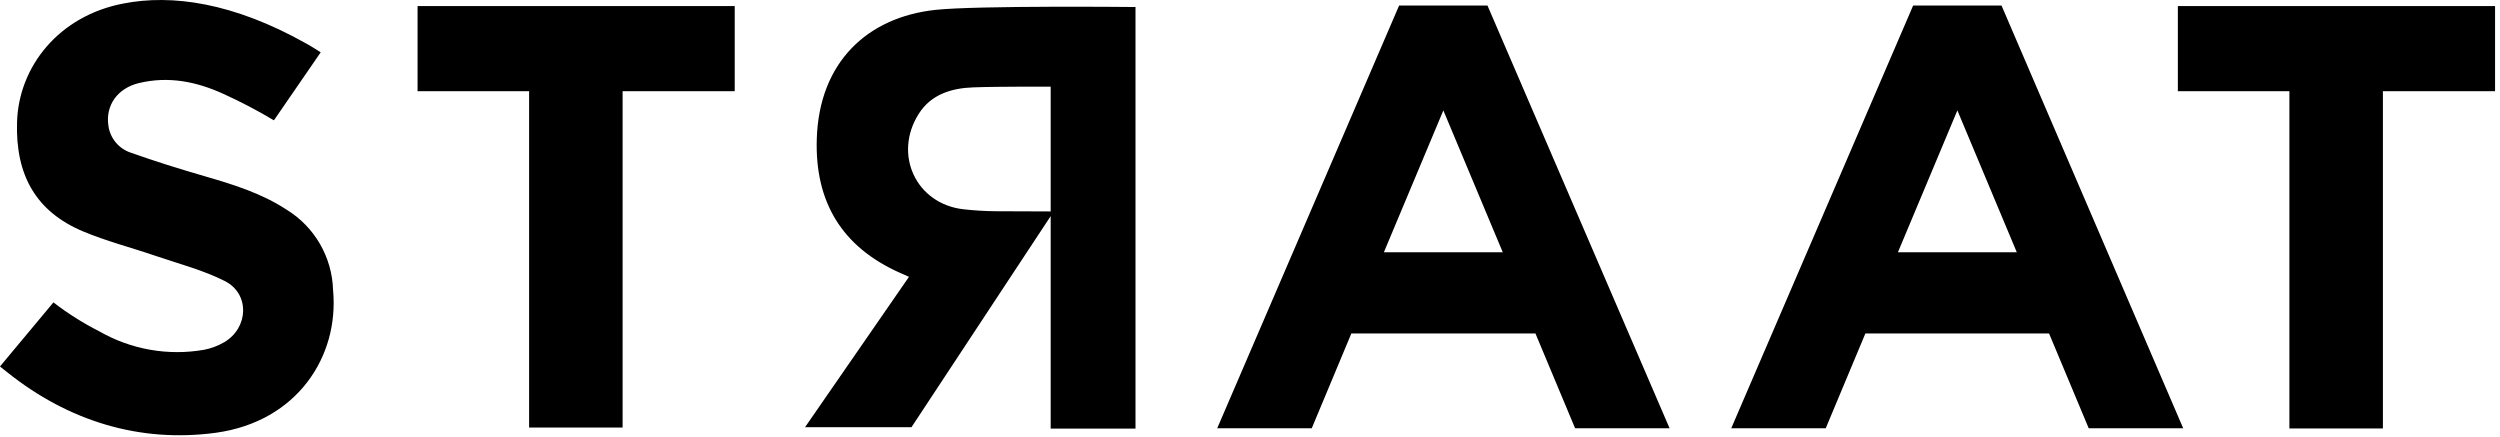 <?xml version="1.0" encoding="UTF-8"?>
<svg width="481px" height="84px" viewBox="0 0 481 84" version="1.1" xmlns="http://www.w3.org/2000/svg" xmlns:xlink="http://www.w3.org/1999/xlink">
    <title>logo</title>
    <g id="Page-1" stroke="none" stroke-width="1" fill="none" fill-rule="evenodd">
        <g id="logo" transform="translate(-0, -0)" fill="#000000" fill-rule="nonzero">
            <path d="M59.02,8.431 C60.54,9.292 61.7,10.072 61.7,10.072 L52.7,23.152 C49.553,21.268 46.301,19.566 42.96,18.051 C37.8,15.701 32.42,14.612 26.73,15.982 C22.6,16.982 20.29,20.262 20.85,24.132 C21.156,26.575 22.848,28.621 25.19,29.382 C29.85,31.042 34.59,32.512 39.34,33.891 C44.82,35.482 50.25,37.152 55.08,40.301 C60.503,43.61 63.888,49.432 64.08,55.782 C65.29,68.572 57.18,81.101 41.55,83.262 C26.8,85.262 13.09,80.962 1.43,71.652 C0.28,70.772 0,70.502 0,70.502 L10.28,58.181 C13.048,60.316 16.011,62.184 19.13,63.762 C25.219,67.252 32.336,68.504 39.25,67.301 C40.612,67.039 41.92,66.549 43.12,65.851 C47.85,63.092 48.12,56.502 43.21,54.051 C39.07,51.962 34.46,50.772 30.03,49.262 C25.35,47.652 20.52,46.422 15.96,44.512 C6.96,40.721 2.96,33.741 3.28,23.512 C3.58,12.862 11.28,3.042 23.77,0.672 C33.01,-1.129 44.85,0.442 59.02,8.431 M376.6,21.241 L388.03,48.532 L365.16,48.532 L376.6,21.241 Z M385.09,1.061 L368.09,1.061 L333.09,82.402 L351.27,82.402 L358.9,64.161 L394.24,64.161 L401.87,82.402 L420.05,82.402 L385.09,1.061 Z M277.7,21.241 L289.13,48.532 L266.26,48.532 L277.7,21.241 Z M286.19,1.061 L269.19,1.061 L234.19,82.402 L252.38,82.402 L260,64.161 L295.42,64.161 L303.05,82.402 L321.23,82.402 L286.19,1.061 Z M191.53,40.641 C189.465,40.622 187.402,40.495 185.35,40.262 C176.22,39.212 171.83,29.692 176.76,21.911 C179.12,18.161 183.05,16.962 187.22,16.811 C192.22,16.621 202.15,16.681 202.15,16.681 L202.15,40.681 C202.15,40.681 193.98,40.661 191.53,40.641 L191.53,40.641 Z M179.95,1.902 C166.85,3.331 157.63,11.982 157.15,26.661 C156.75,38.811 161.95,47.502 173.15,52.491 C173.55,52.672 174.87,53.241 174.89,53.262 L154.89,82.192 L175.37,82.192 L202.15,41.581 L202.15,82.462 L218.47,82.462 L218.47,1.351 C218.47,1.351 188.01,1.032 179.95,1.902 L179.95,1.902 Z M141.36,1.161 L80.34,1.161 L80.34,17.551 L101.8,17.551 L101.8,82.252 L119.79,82.252 L119.79,17.551 L141.36,17.551 L141.36,1.161 M480.05,1.161 L419.02,1.161 L419.02,17.551 L440.48,17.551 L440.48,82.431 L458.47,82.431 L458.47,17.551 L480.05,17.551 L480.05,1.161" id="Shape"></path>
        </g>
    </g>
</svg>